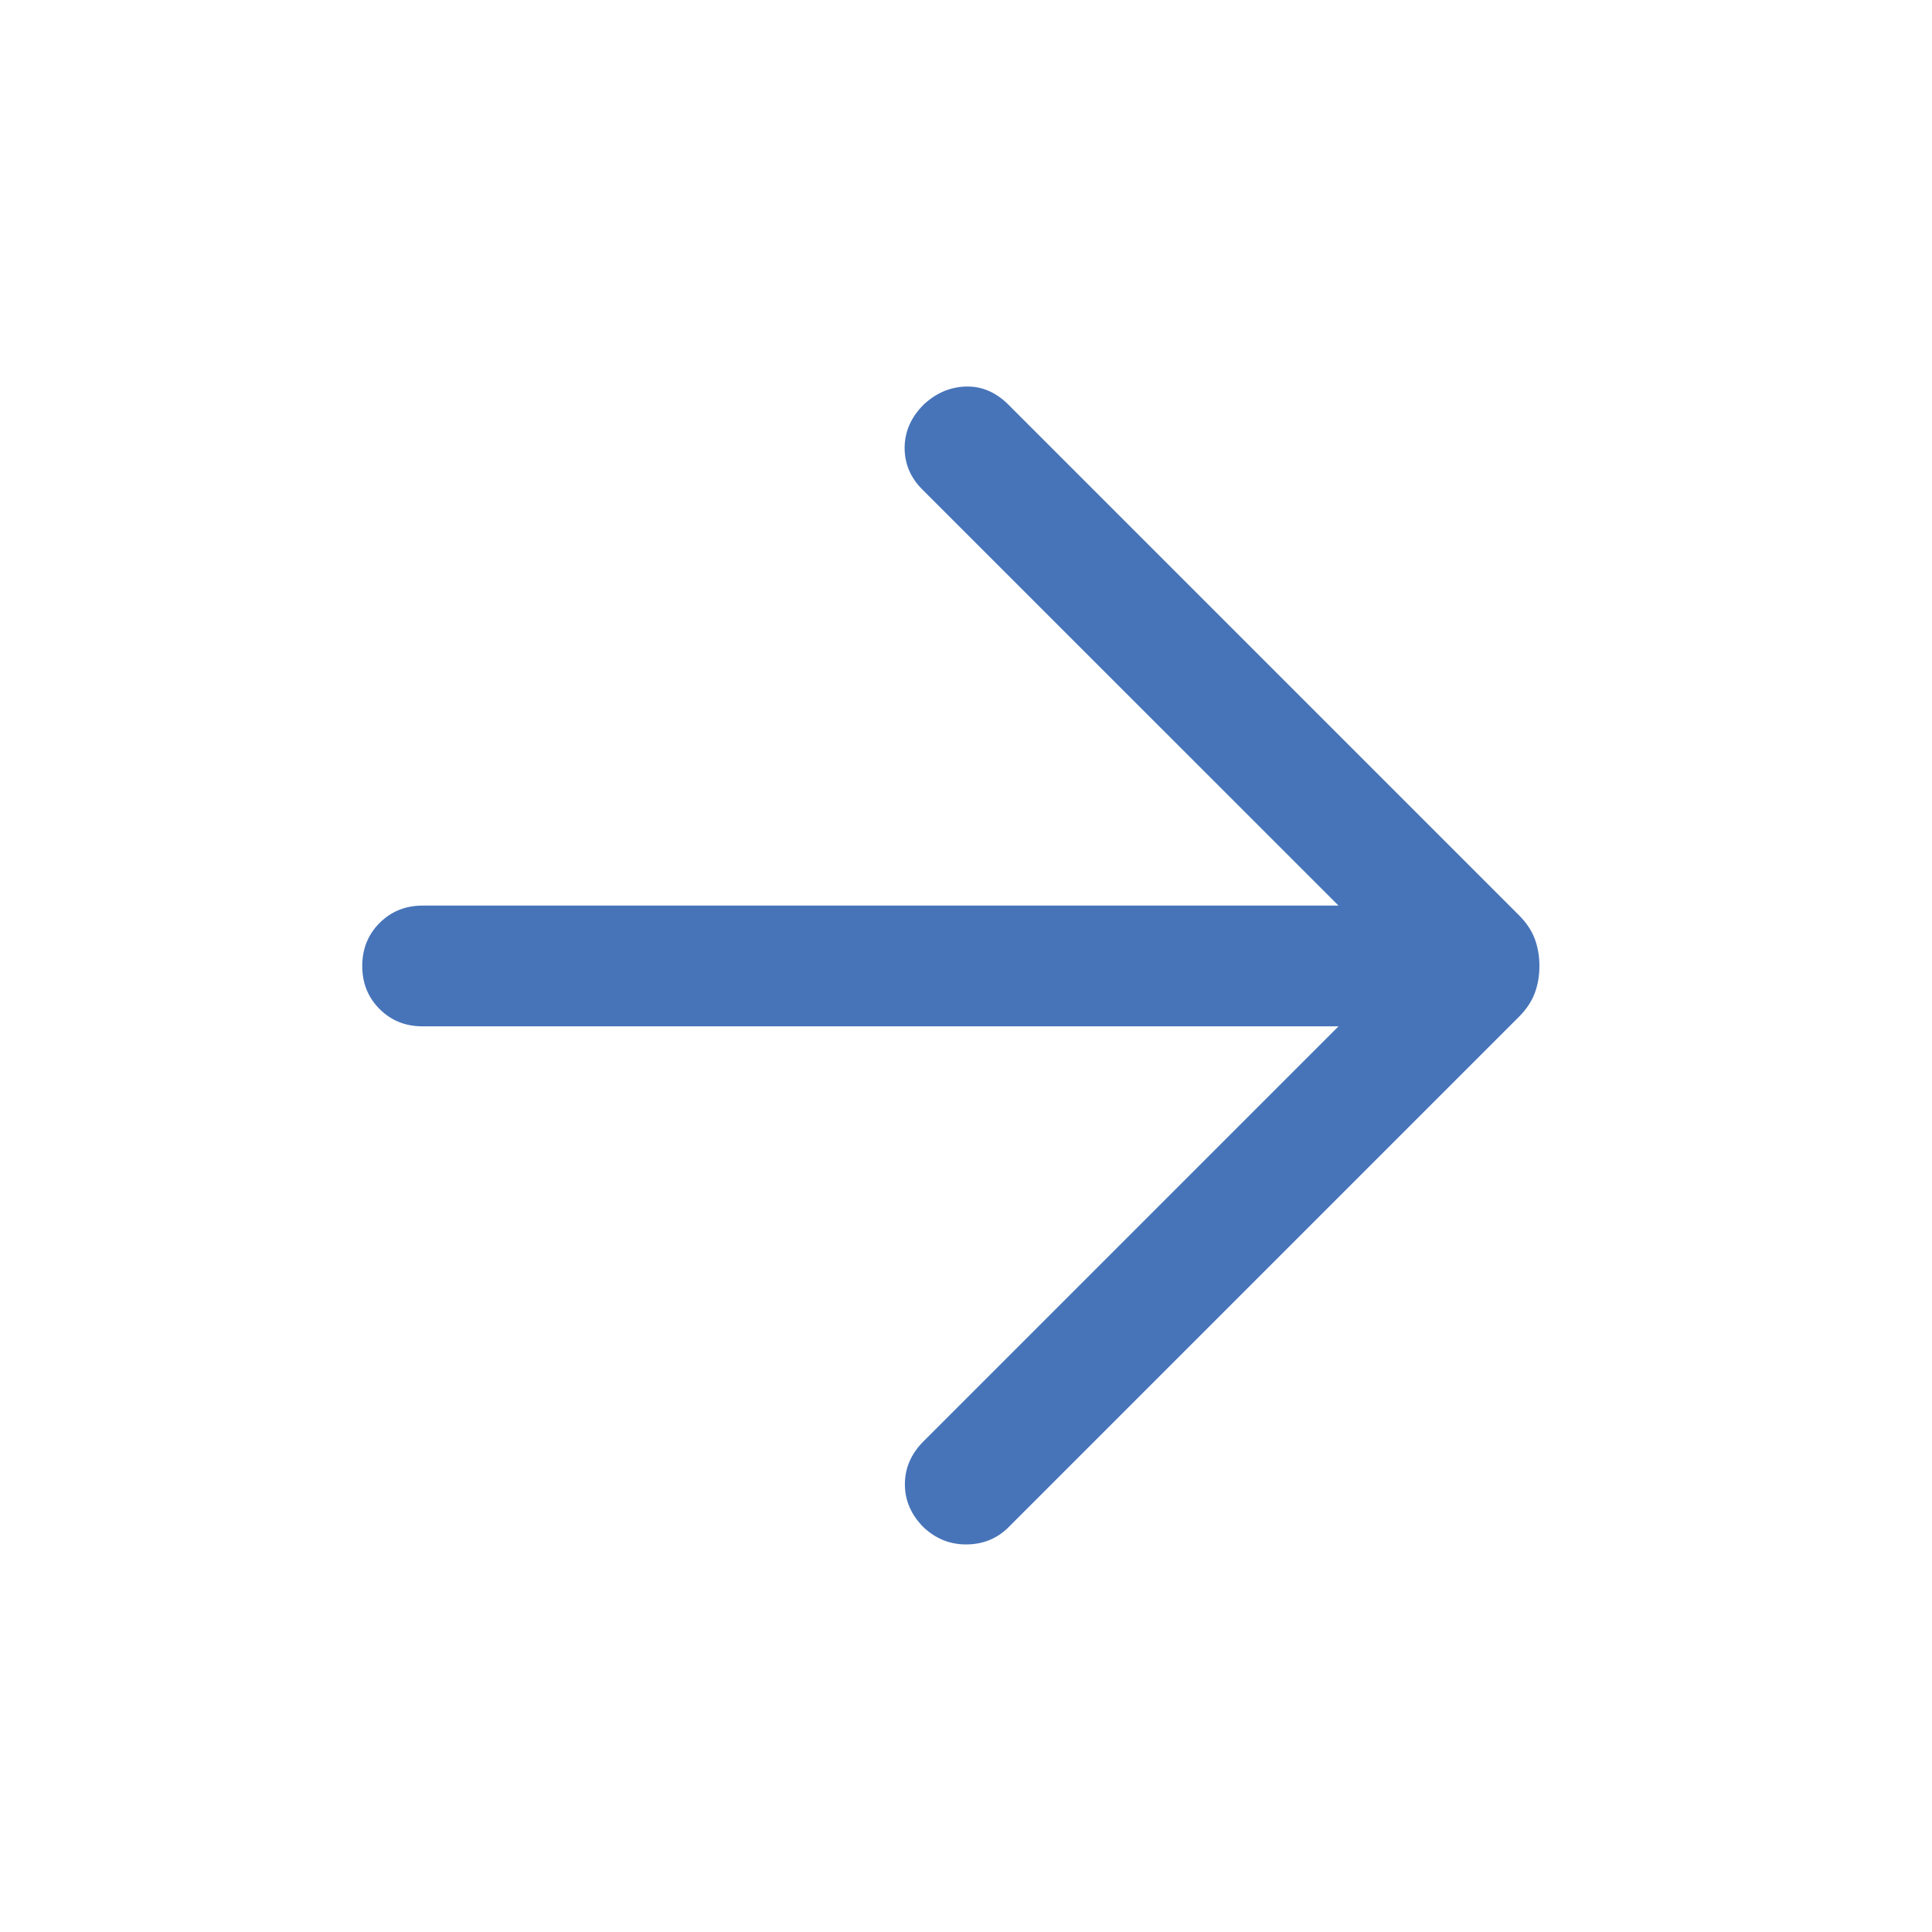 <svg width="30" height="30" viewBox="0 0 30 30" fill="none" xmlns="http://www.w3.org/2000/svg">
<mask id="mask0_503_7208" style="mask-type:alpha" maskUnits="userSpaceOnUse" x="0" y="0" width="30" height="30">
<rect width="30" height="30" fill="#D9D9D9"/>
</mask>
<g mask="url(#mask0_503_7208)">
<path d="M20.784 15.937H6.562C6.296 15.937 6.074 15.848 5.894 15.668C5.715 15.489 5.625 15.266 5.625 15C5.625 14.734 5.715 14.511 5.894 14.332C6.074 14.152 6.296 14.062 6.562 14.062H20.784L14.322 7.601C14.136 7.415 14.045 7.197 14.047 6.948C14.049 6.699 14.148 6.477 14.341 6.284C14.535 6.102 14.755 6.009 15 6.002C15.245 5.996 15.465 6.09 15.659 6.284L23.584 14.209C23.701 14.326 23.784 14.449 23.832 14.579C23.88 14.709 23.904 14.849 23.904 15C23.904 15.15 23.88 15.291 23.832 15.42C23.784 15.55 23.701 15.674 23.584 15.791L15.659 23.716C15.486 23.889 15.271 23.978 15.016 23.982C14.76 23.986 14.535 23.897 14.341 23.716C14.148 23.522 14.051 23.299 14.051 23.048C14.051 22.796 14.148 22.573 14.341 22.38L20.784 15.937Z" fill="#4774B9"/>
</g>
</svg>
